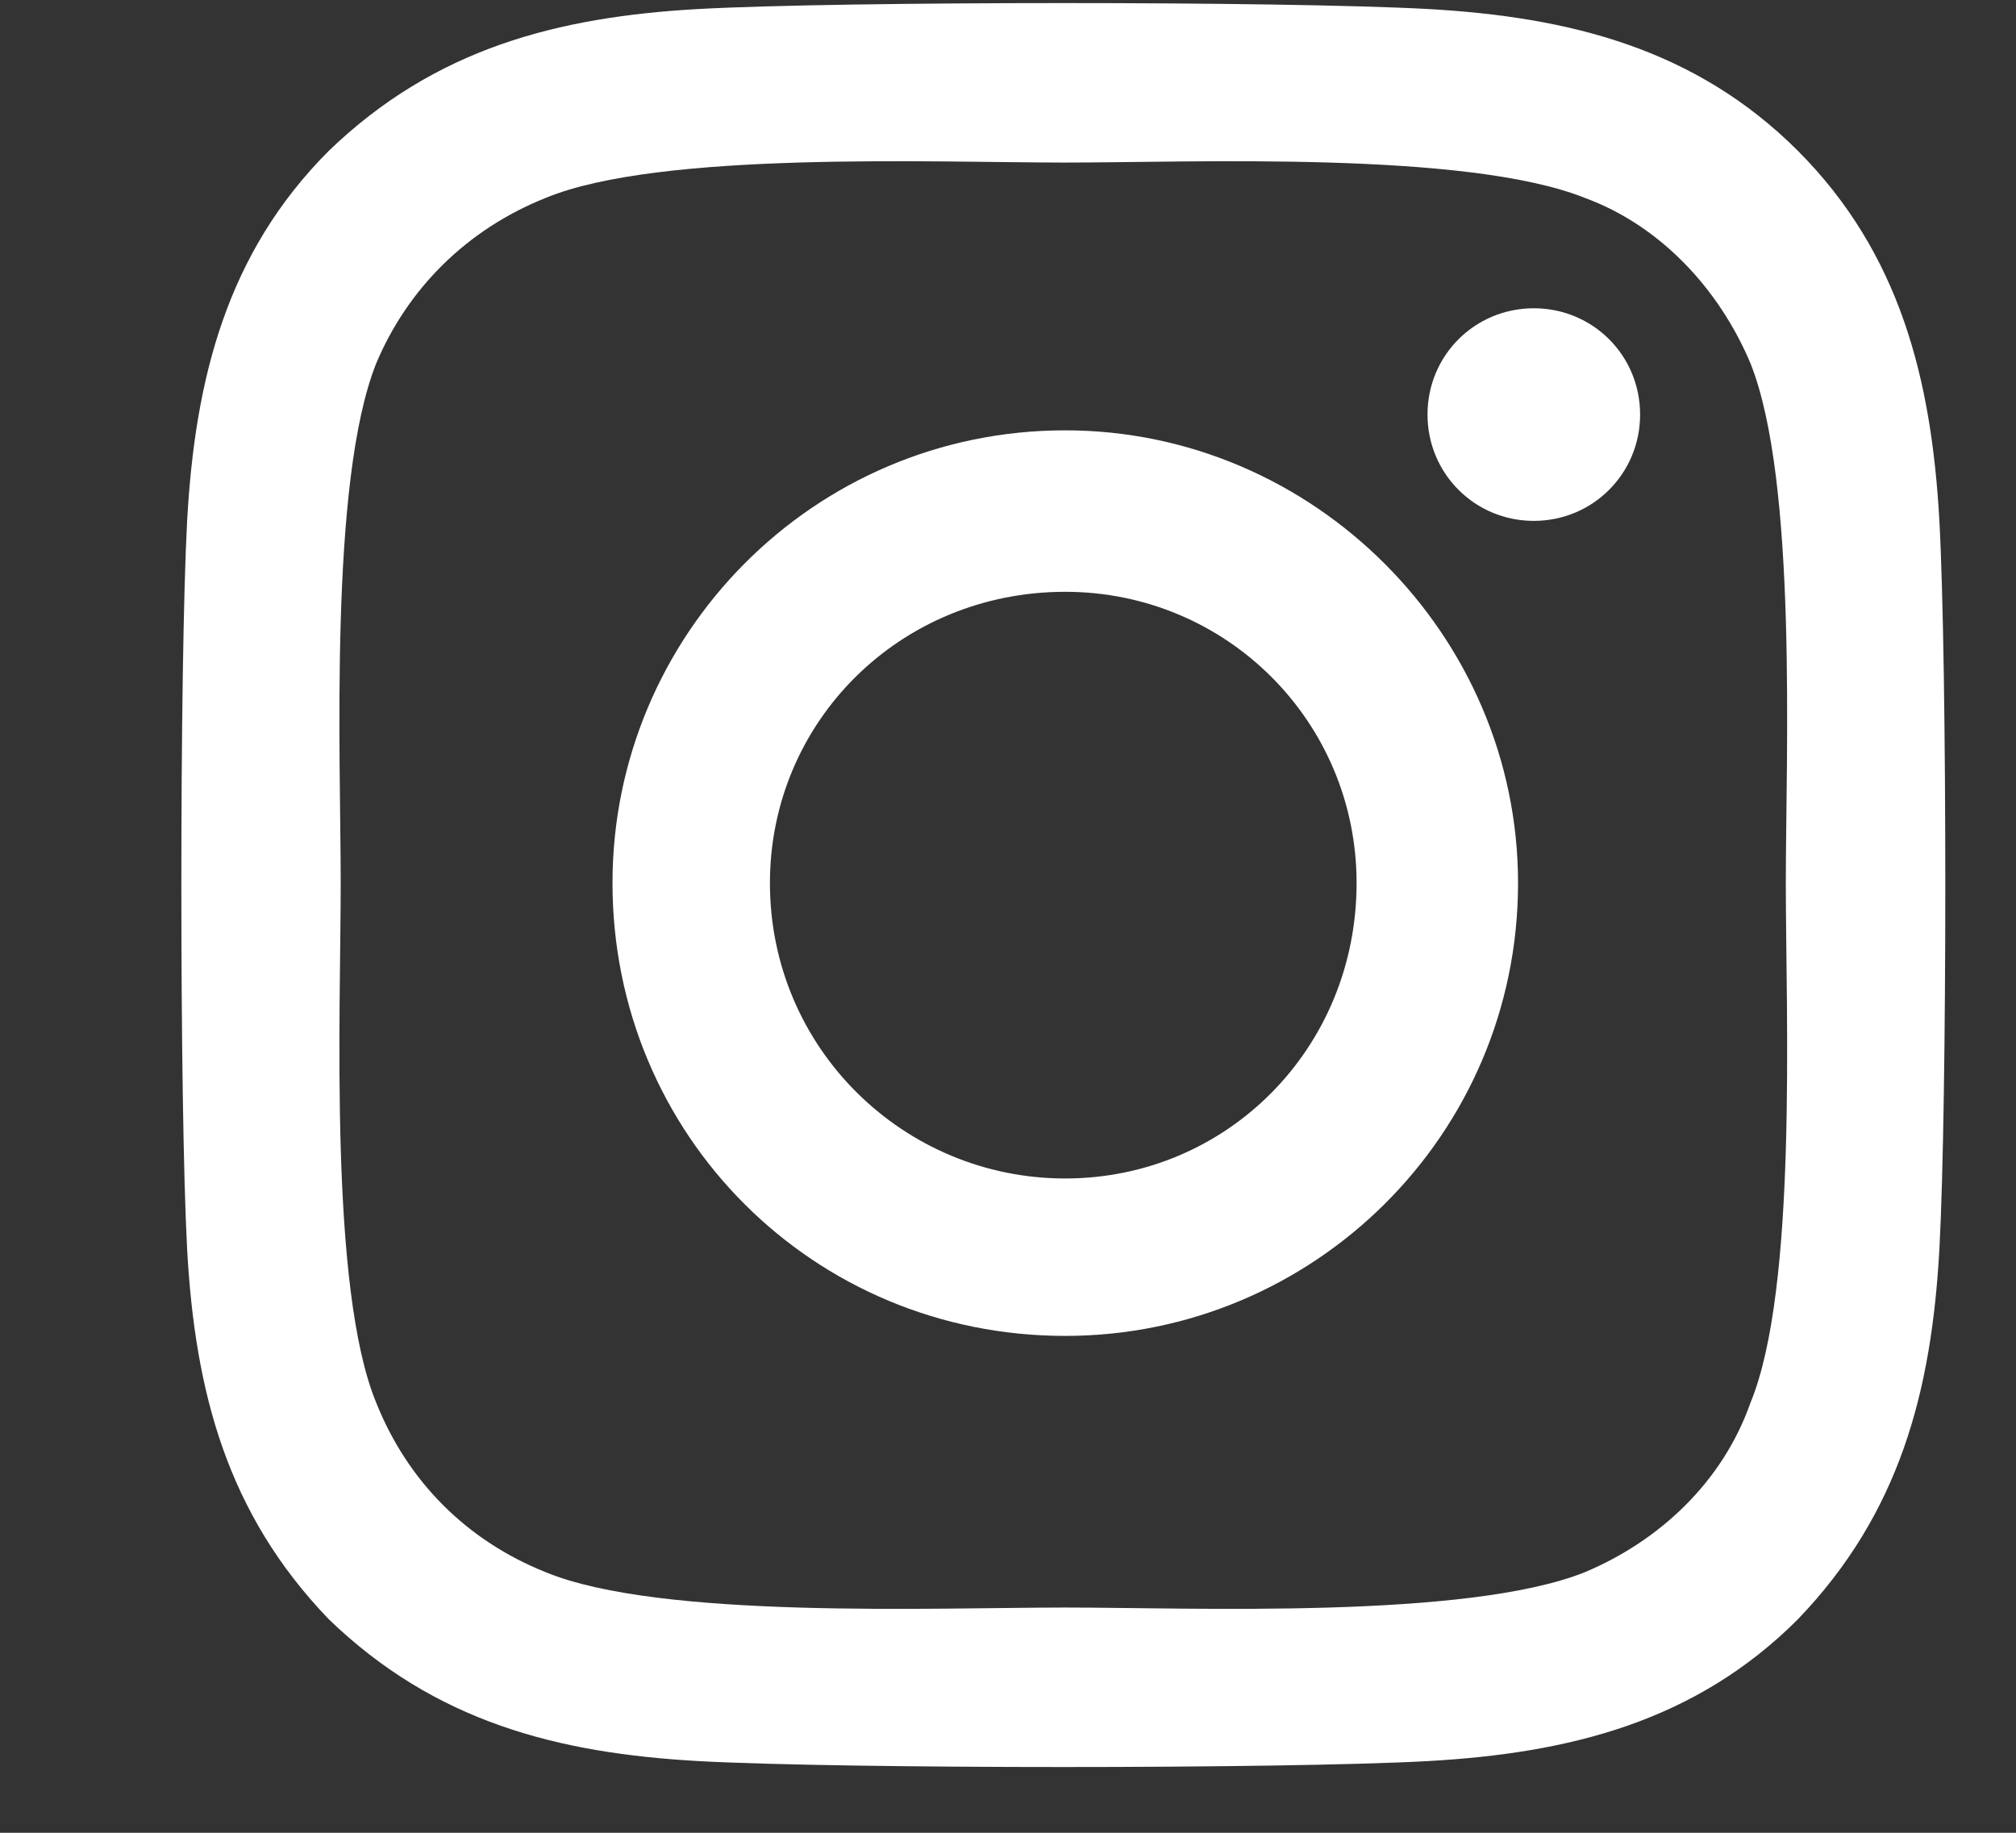 <svg width="11" height="10" viewBox="0 0 11 10" fill="none" xmlns="http://www.w3.org/2000/svg">
<rect x="0" y="0" width="11" height="10" fill="#333333" stroke="none"/>
<path d="M5.812 2.348C4.438 2.348 3.342 3.465 3.342 4.818C3.342 6.193 4.438 7.289 5.812 7.289C7.166 7.289 8.283 6.193 8.283 4.818C8.283 3.465 7.166 2.348 5.812 2.348ZM5.812 6.43C4.932 6.43 4.201 5.721 4.201 4.818C4.201 3.938 4.91 3.229 5.812 3.229C6.693 3.229 7.402 3.938 7.402 4.818C7.402 5.721 6.693 6.43 5.812 6.43ZM8.949 2.262C8.949 1.939 8.691 1.682 8.369 1.682C8.047 1.682 7.789 1.939 7.789 2.262C7.789 2.584 8.047 2.842 8.369 2.842C8.691 2.842 8.949 2.584 8.949 2.262ZM10.582 2.842C10.539 2.068 10.367 1.381 9.809 0.822C9.25 0.264 8.562 0.092 7.789 0.049C6.994 0.006 4.609 0.006 3.814 0.049C3.041 0.092 2.375 0.264 1.795 0.822C1.236 1.381 1.064 2.068 1.021 2.842C0.979 3.637 0.979 6.021 1.021 6.816C1.064 7.59 1.236 8.256 1.795 8.836C2.375 9.395 3.041 9.566 3.814 9.609C4.609 9.652 6.994 9.652 7.789 9.609C8.562 9.566 9.25 9.395 9.809 8.836C10.367 8.256 10.539 7.59 10.582 6.816C10.625 6.021 10.625 3.637 10.582 2.842ZM9.551 7.654C9.4 8.084 9.057 8.406 8.648 8.578C8.004 8.836 6.5 8.771 5.812 8.771C5.104 8.771 3.6 8.836 2.977 8.578C2.547 8.406 2.225 8.084 2.053 7.654C1.795 7.031 1.859 5.527 1.859 4.818C1.859 4.131 1.795 2.627 2.053 1.982C2.225 1.574 2.547 1.252 2.977 1.08C3.6 0.822 5.104 0.887 5.812 0.887C6.5 0.887 8.004 0.822 8.648 1.08C9.057 1.23 9.379 1.574 9.551 1.982C9.809 2.627 9.744 4.131 9.744 4.818C9.744 5.527 9.809 7.031 9.551 7.654Z" fill="white"/>
</svg>
